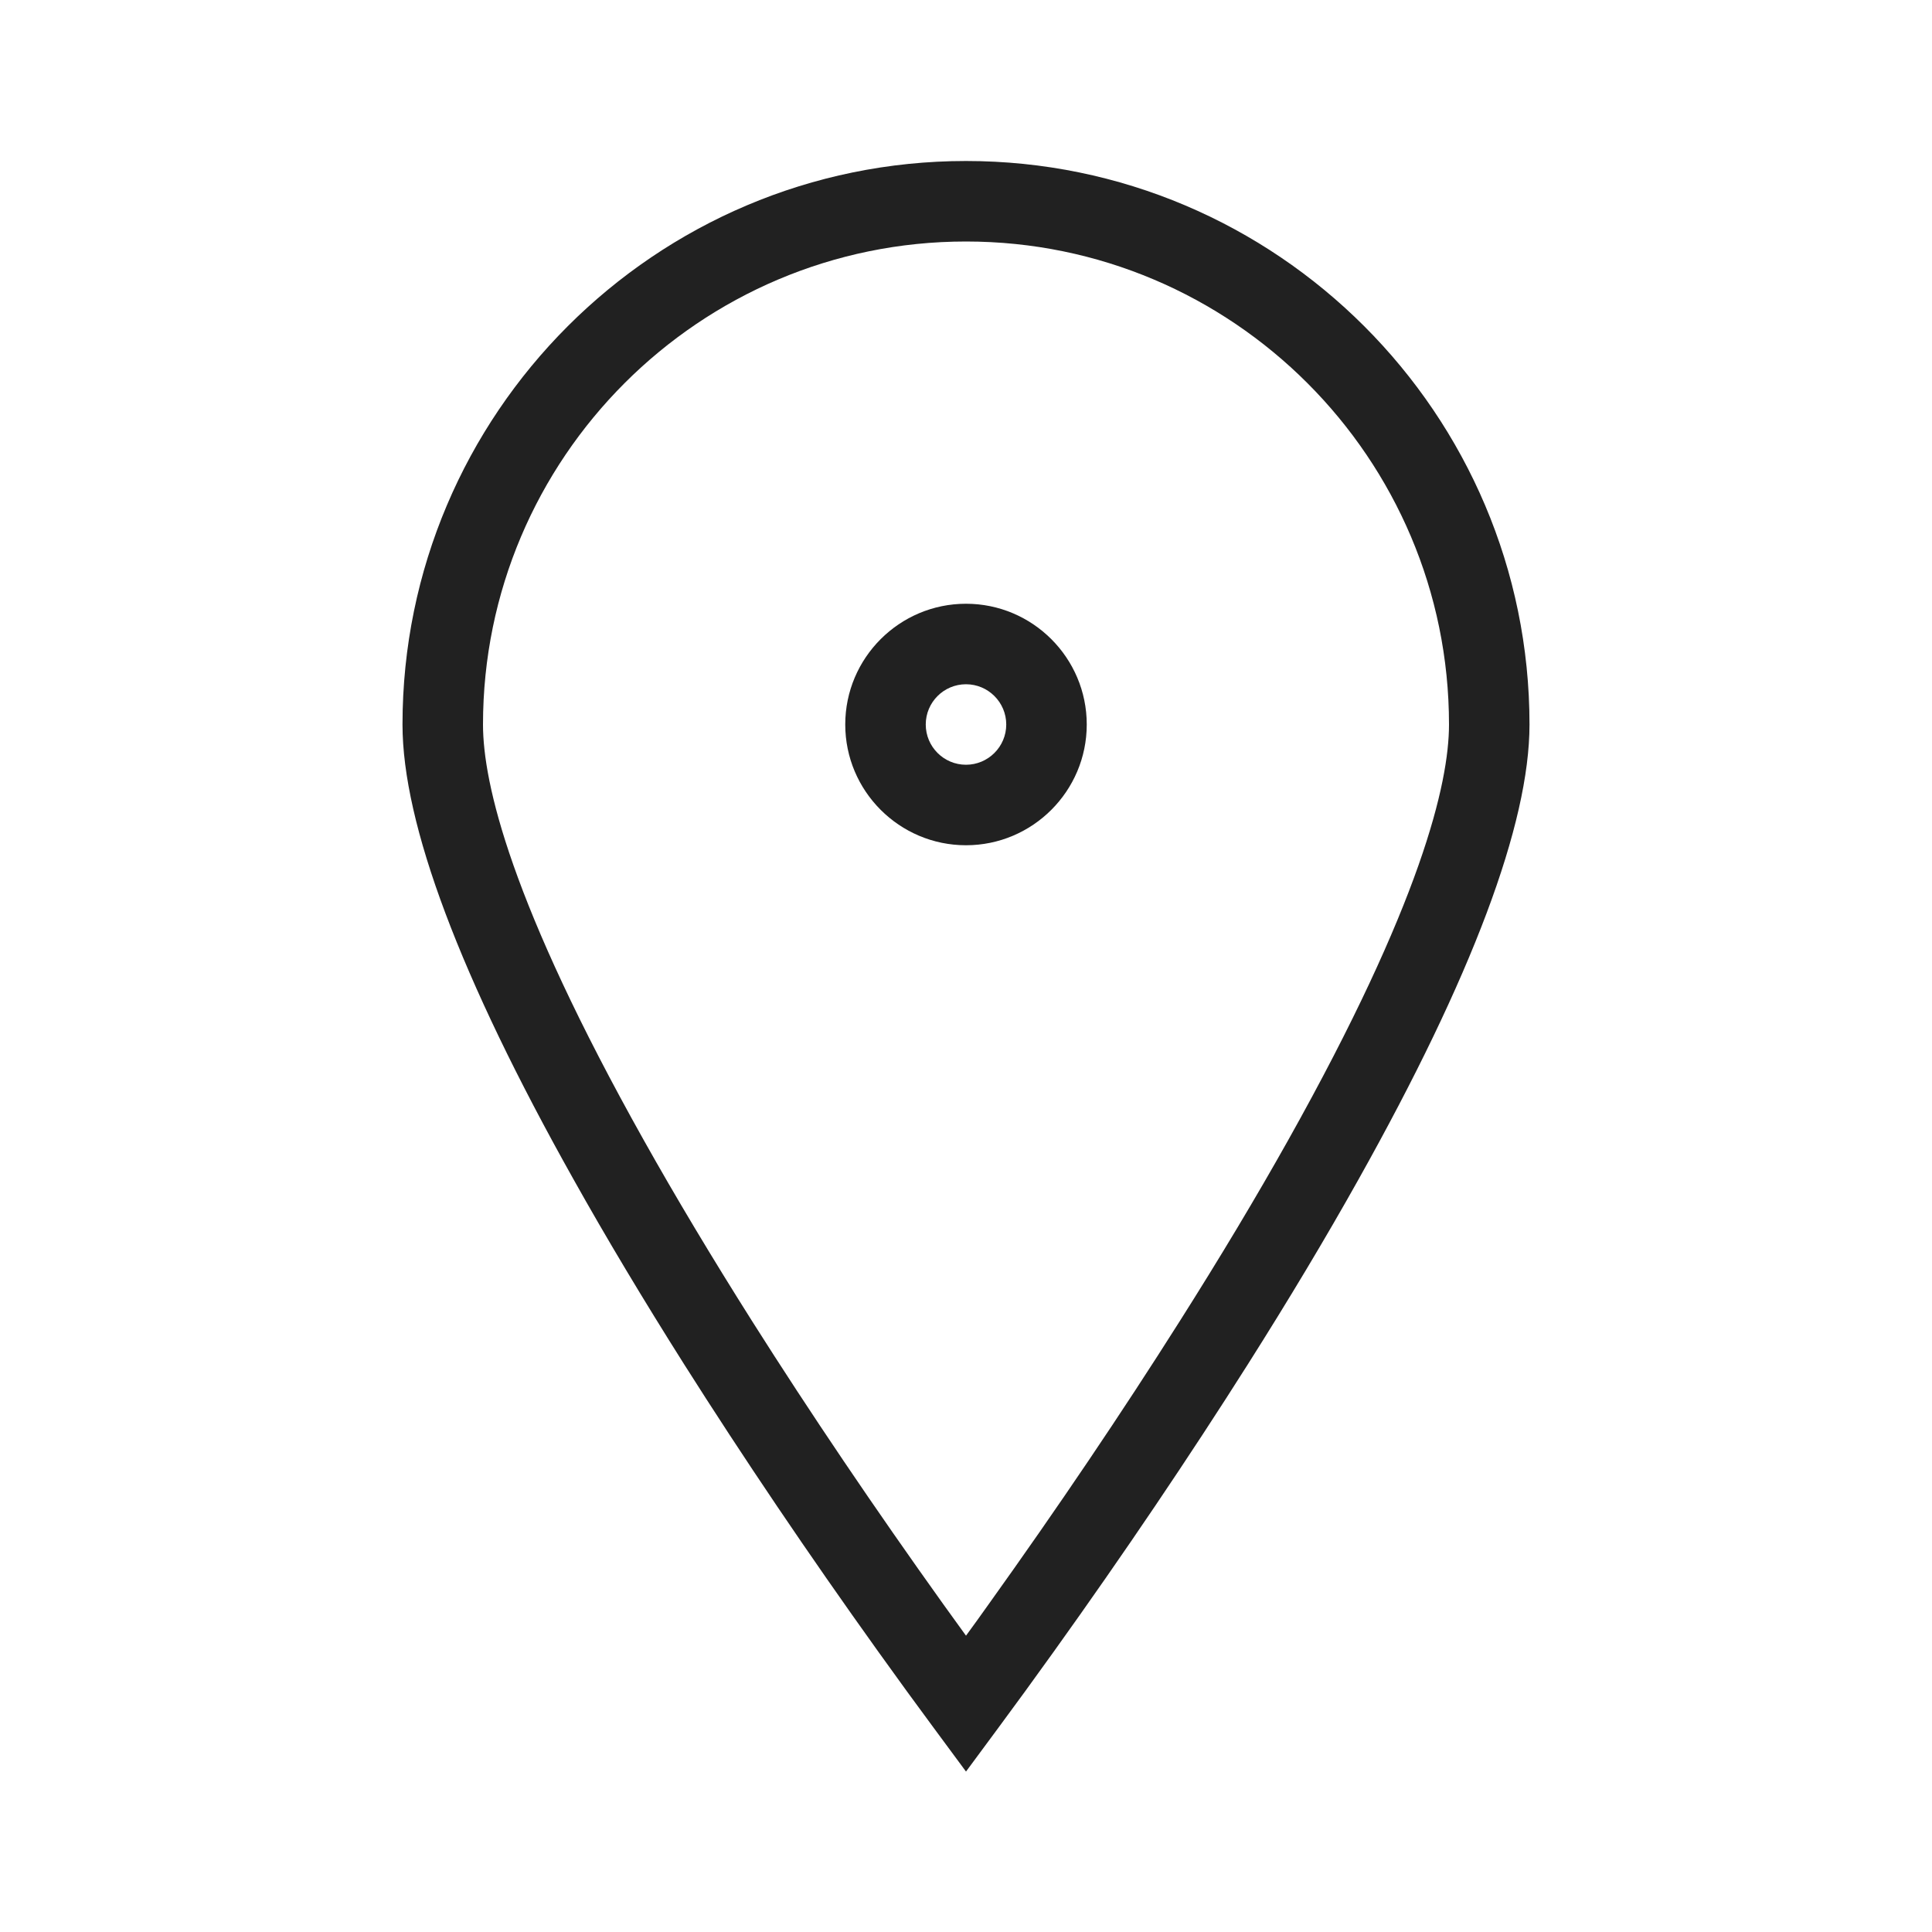 <?xml version="1.0" encoding="utf-8"?>
<!-- Generator: Adobe Illustrator 19.2.1, SVG Export Plug-In . SVG Version: 6.00 Build 0)  -->
<svg version="1.1" id="Layer_1" xmlns="http://www.w3.org/2000/svg" xmlns:xlink="http://www.w3.org/1999/xlink" x="0px" y="0px"
	 viewBox="0 0 24 24" style="enable-background:new 0 0 24 24;" xml:space="preserve">
<style type="text/css">
	.st0{fill:#212121;}
</style>
<title>stores</title>
<desc>Created with Sketch.</desc>
<g id="ic_back">
</g>
<g id="Oval-2">
	<path class="st0" d="M12,22.007l-0.402-0.544c-0.212-0.286-0.444-0.605-0.691-0.95
		C10.041,19.304,9.231,18.104,8.5,16.95c-0.51-0.807-0.973-1.58-1.375-2.299
		C5.715,12.138,5,10.236,5,9c0-3.86,3.14-7,7-7c3.859,0,7,3.14,7,7
		c0,1.235-0.715,3.137-2.124,5.651C16.472,15.373,16.009,16.146,15.5,16.95
		c-0.725,1.145-1.533,2.343-2.406,3.562c-0.248,0.346-0.479,0.664-0.691,0.95
		L12,22.007z M12,3C8.691,3,6,5.691,6,9c0,0.73,0.346,2.219,1.997,5.163
		c0.394,0.703,0.848,1.461,1.348,2.252c0.721,1.139,1.52,2.321,2.375,3.516
		C11.815,20.064,11.909,20.194,12,20.319c0.091-0.125,0.186-0.255,0.281-0.39
		c0.861-1.203,1.659-2.386,2.373-3.515c0.5-0.789,0.954-1.547,1.349-2.252
		C17.653,11.218,18,9.73,18,9C18,5.691,15.309,3,12,3z"/>
</g>
<g id="Oval-2_1_">
	<path class="st0" d="M12,10.5c-0.827,0-1.5-0.673-1.5-1.5s0.673-1.5,1.5-1.5s1.5,0.673,1.5,1.5
		S12.827,10.5,12,10.5z M12,8.5c-0.276,0-0.5,0.224-0.5,0.5s0.224,0.5,0.5,0.5c0.275,0,0.5-0.224,0.5-0.5
		S12.275,8.5,12,8.5z"/>
</g>
</svg>
